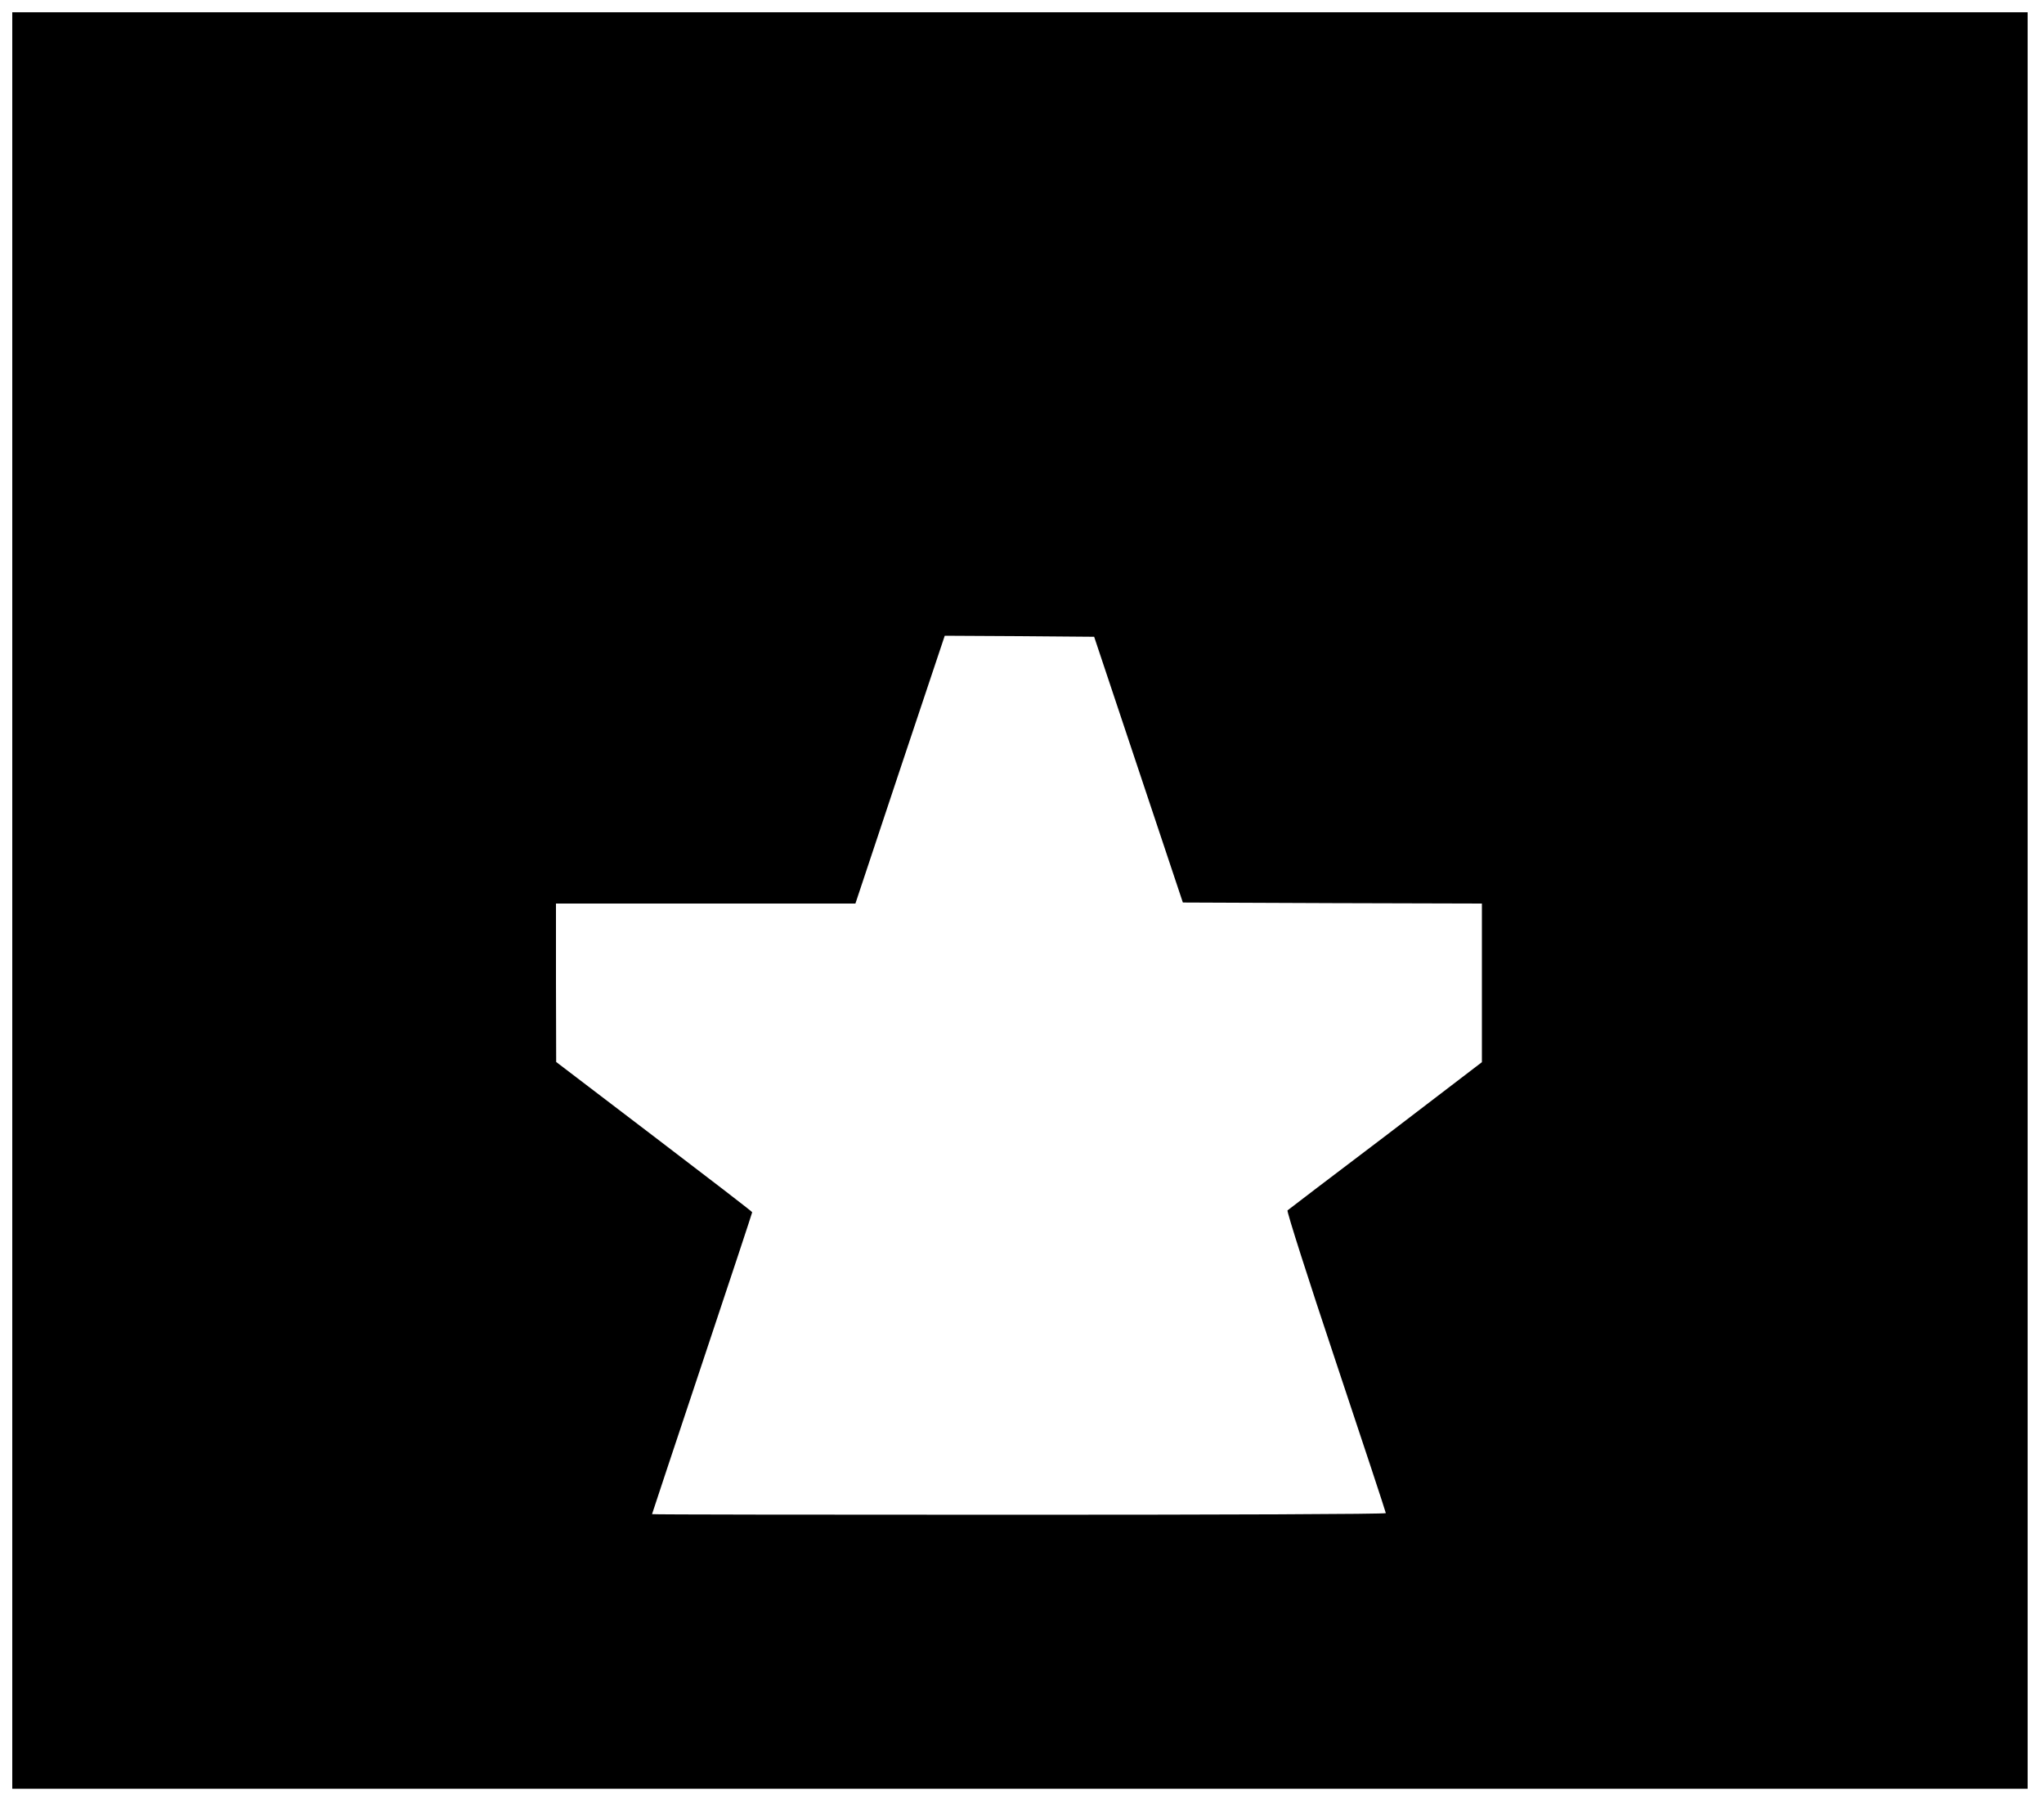 <?xml version="1.0" standalone="no"?>
<!DOCTYPE svg PUBLIC "-//W3C//DTD SVG 20010904//EN"
 "http://www.w3.org/TR/2001/REC-SVG-20010904/DTD/svg10.dtd">
<svg version="1.0" xmlns="http://www.w3.org/2000/svg"
 width="1000pt" height="882pt" viewBox="0 0 1000 882"
 preserveAspectRatio="xMidYMid meet">
<g transform="translate(0,882) scale(0.1,-0.1)"
fill="#000000" stroke="none">
<path d="M60 4415 l0 -4345 4930 0 4930 0 0 4345 0 4345 -4930 0 -4930 0 0
-4345z m5510 640 l217 -650 731 -3 732 -2 0 -388 0 -388 -471 -360 c-260 -197
-476 -361 -480 -365 -5 -3 101 -335 236 -739 135 -404 245 -738 245 -742 0 -5
-808 -8 -1795 -8 -987 0 -1795 1 -1795 3 0 1 110 333 245 737 135 404 245 737
245 740 0 3 -216 169 -480 370 l-479 365 -1 388 0 387 733 0 732 0 218 655
219 655 366 -2 365 -3 217 -650z"/>
</g>
</svg>
